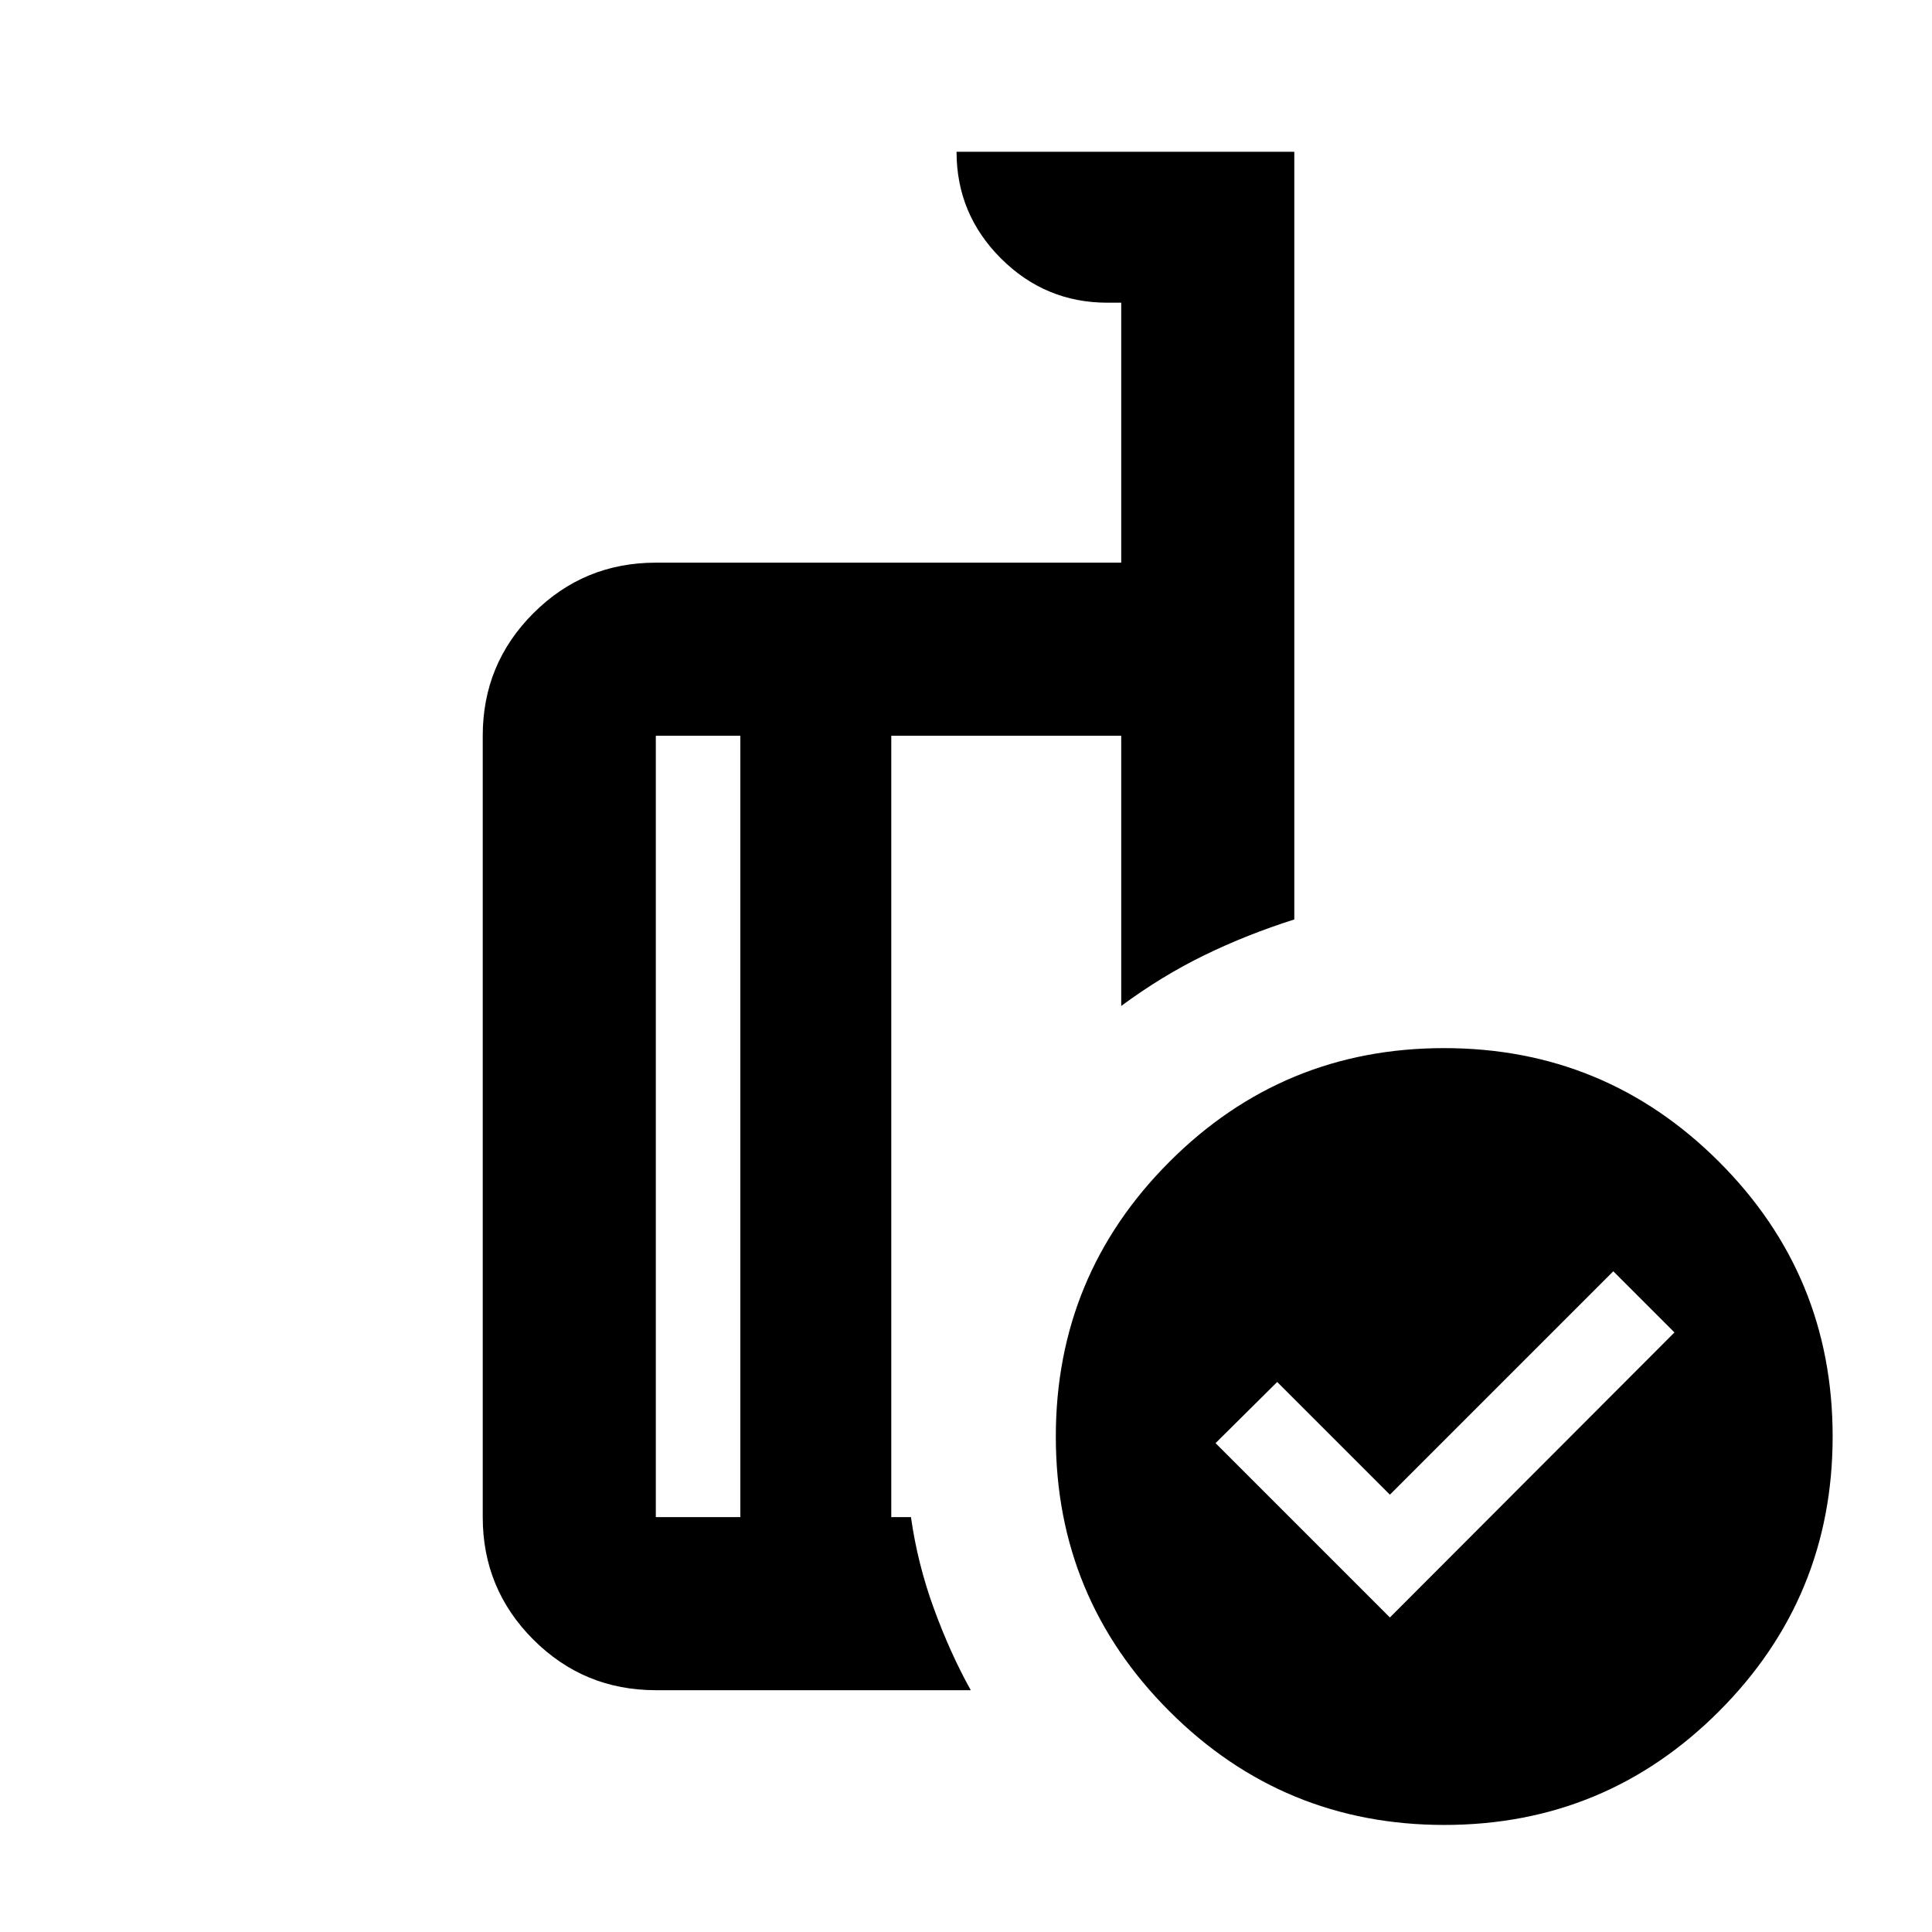 <svg xmlns="http://www.w3.org/2000/svg" height="24" viewBox="0 -960 960 960" width="24"><path d="m690.63-156.283 141.392-141.63-30.392-30.391-111 111-56-56L604-242.913l86.63 86.63Zm-322.76-49.869v-388.261h-42v388.261h42Zm114.5 86h-156.5q-35.721 0-60.861-25.14t-25.14-60.86v-388.261q0-35.72 25.14-60.86t60.861-25.14h231.26v-129.174h-6.826q-30.937 0-52.969-22.032-22.031-22.031-22.031-52.968h167.827v381.457q-23.631 7.5-44.74 17.793-21.108 10.294-41.261 25.185v-134.261H442.87v388.261h9.782q3.261 23.174 11.402 45.467 8.142 22.294 18.316 40.533Zm235.193-319.044q80.067 0 136.567 56.433 56.5 56.433 56.5 136.5 0 80.067-56.432 136.567-56.433 56.5-136.5 56.5-80.068 0-136.568-56.433-56.5-56.432-56.5-136.5 0-80.067 56.433-136.567 56.433-56.5 136.5-56.5ZM405.37-400.283Zm-37.5 194.131v-388.261 388.261Zm75 0v-388.261V-206.152Z"/></svg>
